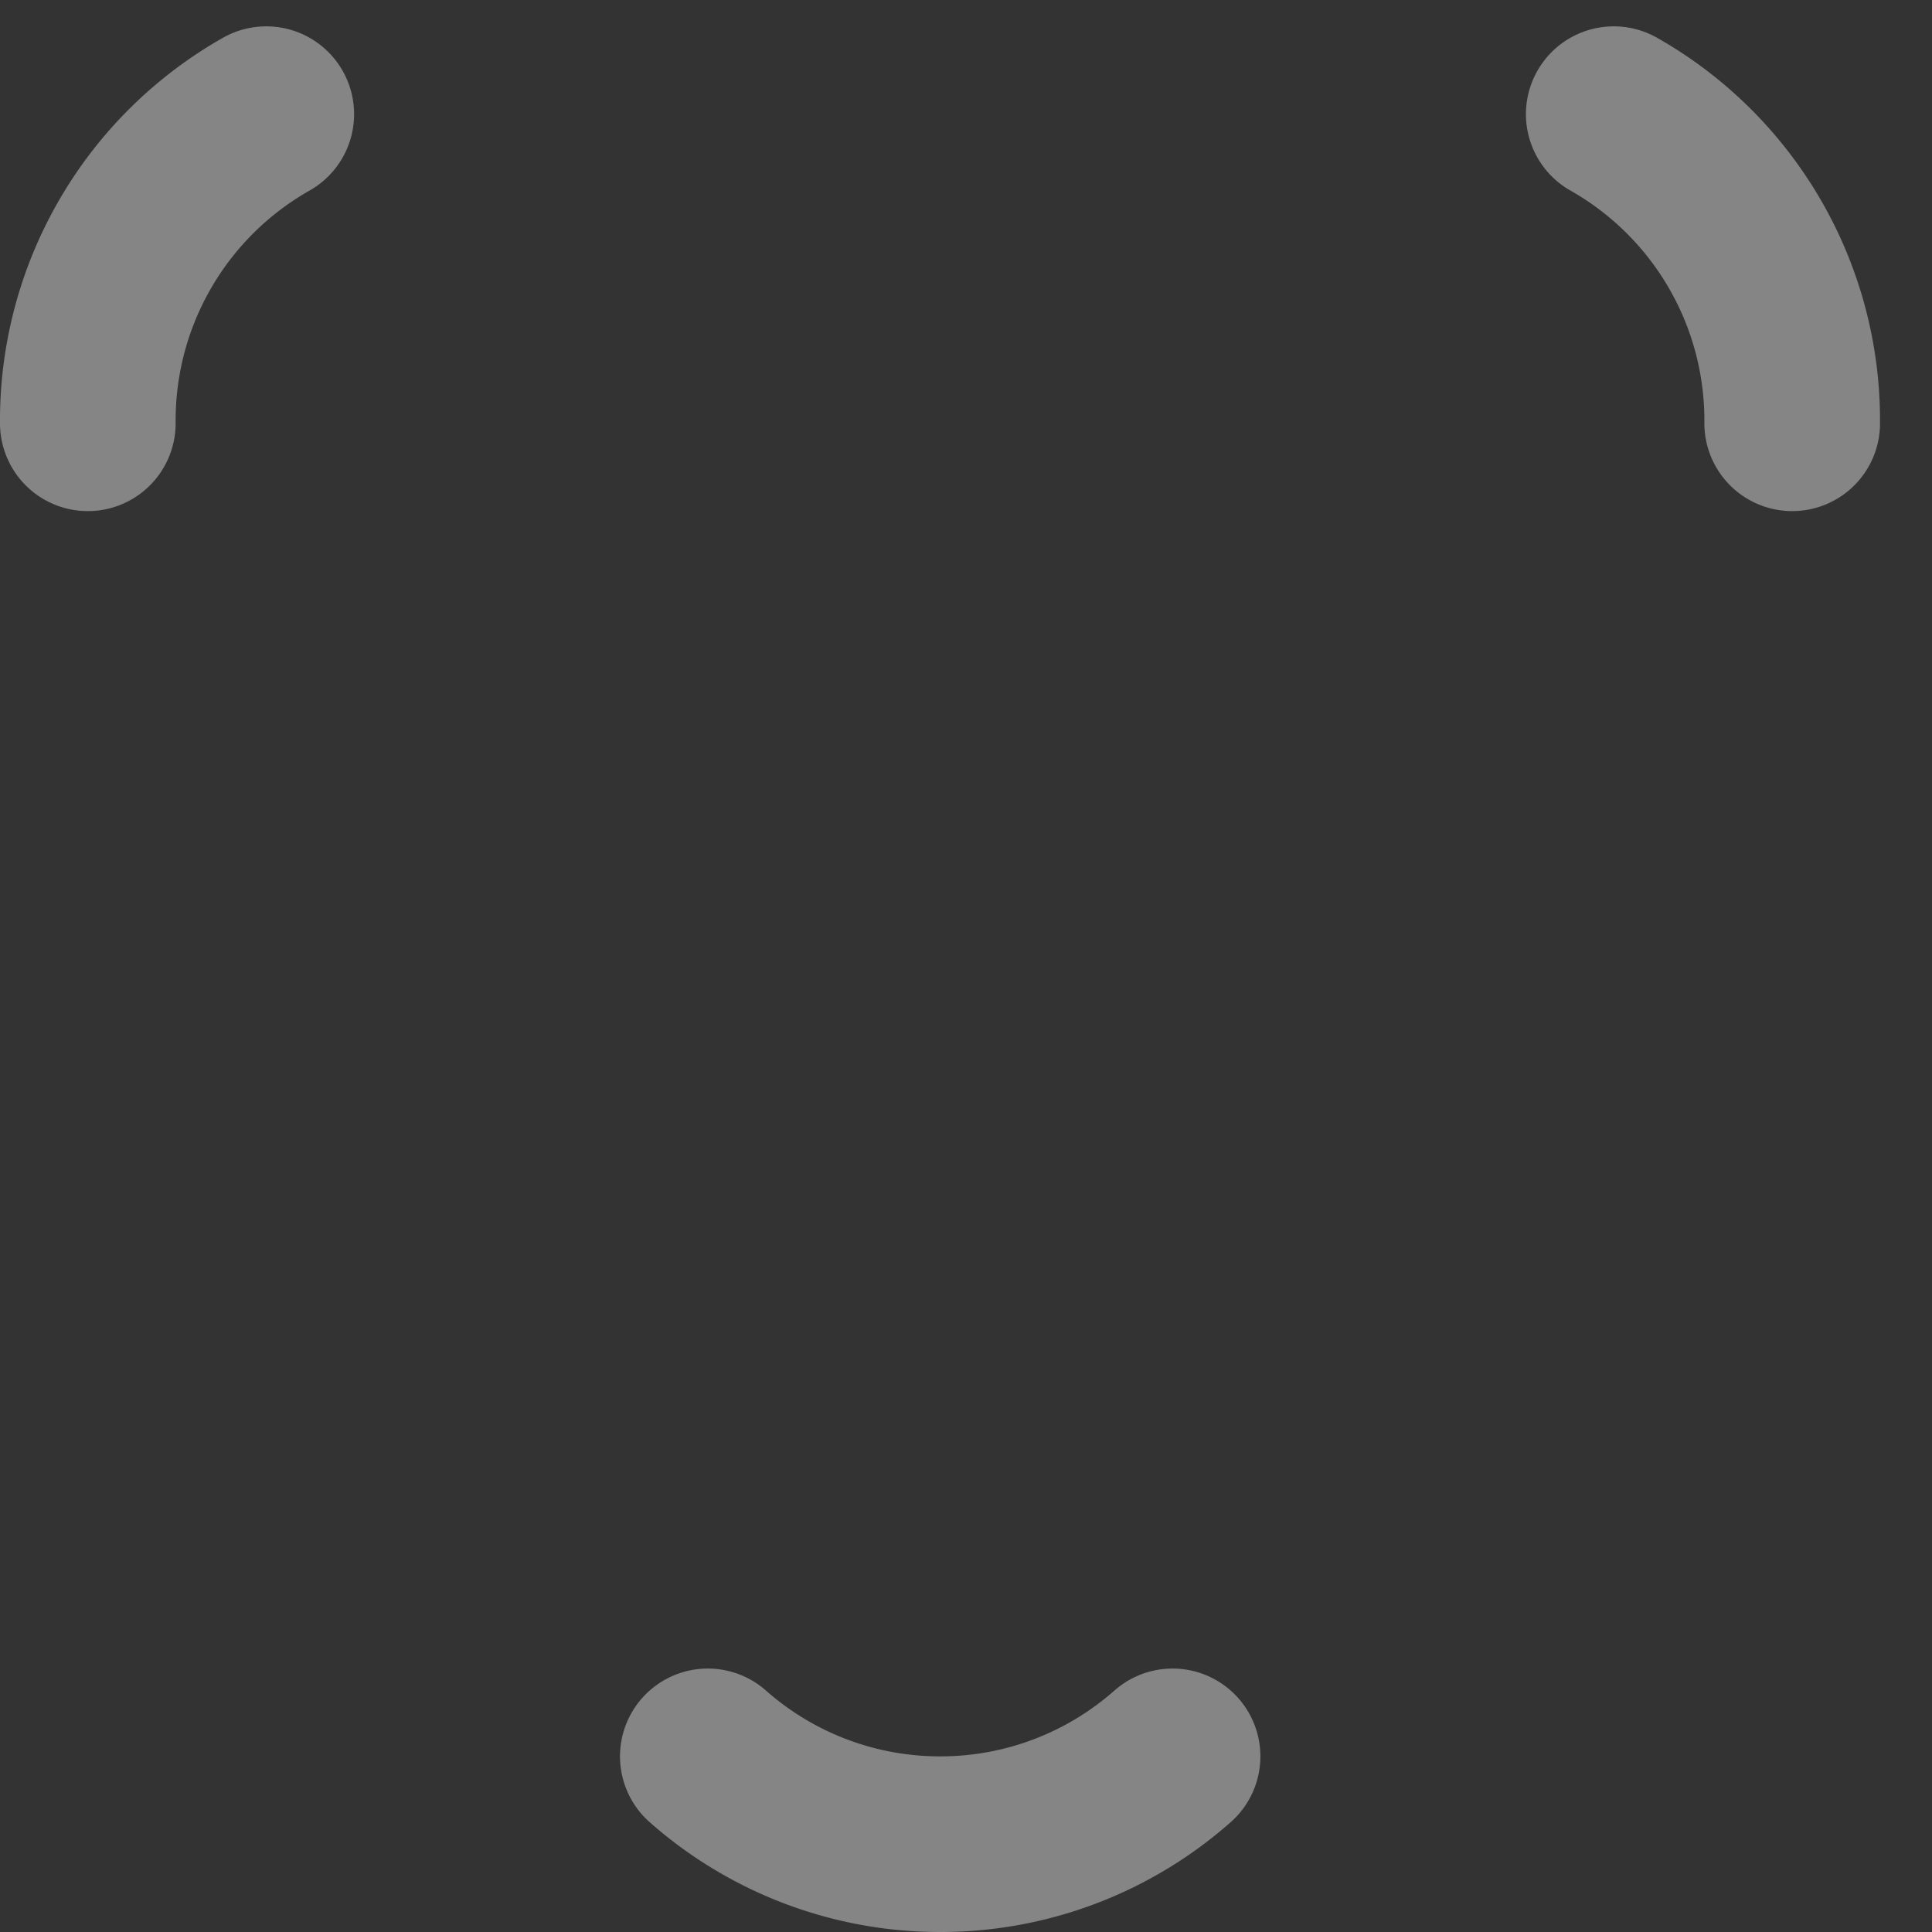 <svg width="22" height="22" fill="none" xmlns="http://www.w3.org/2000/svg"><rect width="100%" height="100%" fill="#333333" stroke="none"/><path opacity=".4" d="M8.06 20a3.99 3.99 0 0 0 2.646 1 3.986 3.986 0 0 0 2.646-1M1 4.82A4.007 4.007 0 0 1 3.032 1.3m17.376 3.52a4.007 4.007 0 0 0-2.032-3.52" stroke="#fff" stroke-width="2" stroke-linecap="round" stroke-linejoin="round"/><path d="M16.706 7a6 6 0 1 0-12 0c0 3.09-.78 5.206-1.65 6.605-.735 1.18-1.102 1.771-1.089 1.936.015.182.054.252.2.36C2.3 16 2.899 16 4.096 16h13.222c1.196 0 1.794 0 1.927-.098.147-.11.186-.179.2-.361.014-.165-.353-.755-1.088-1.936-.87-1.399-1.65-3.515-1.65-6.605Z"/></svg>